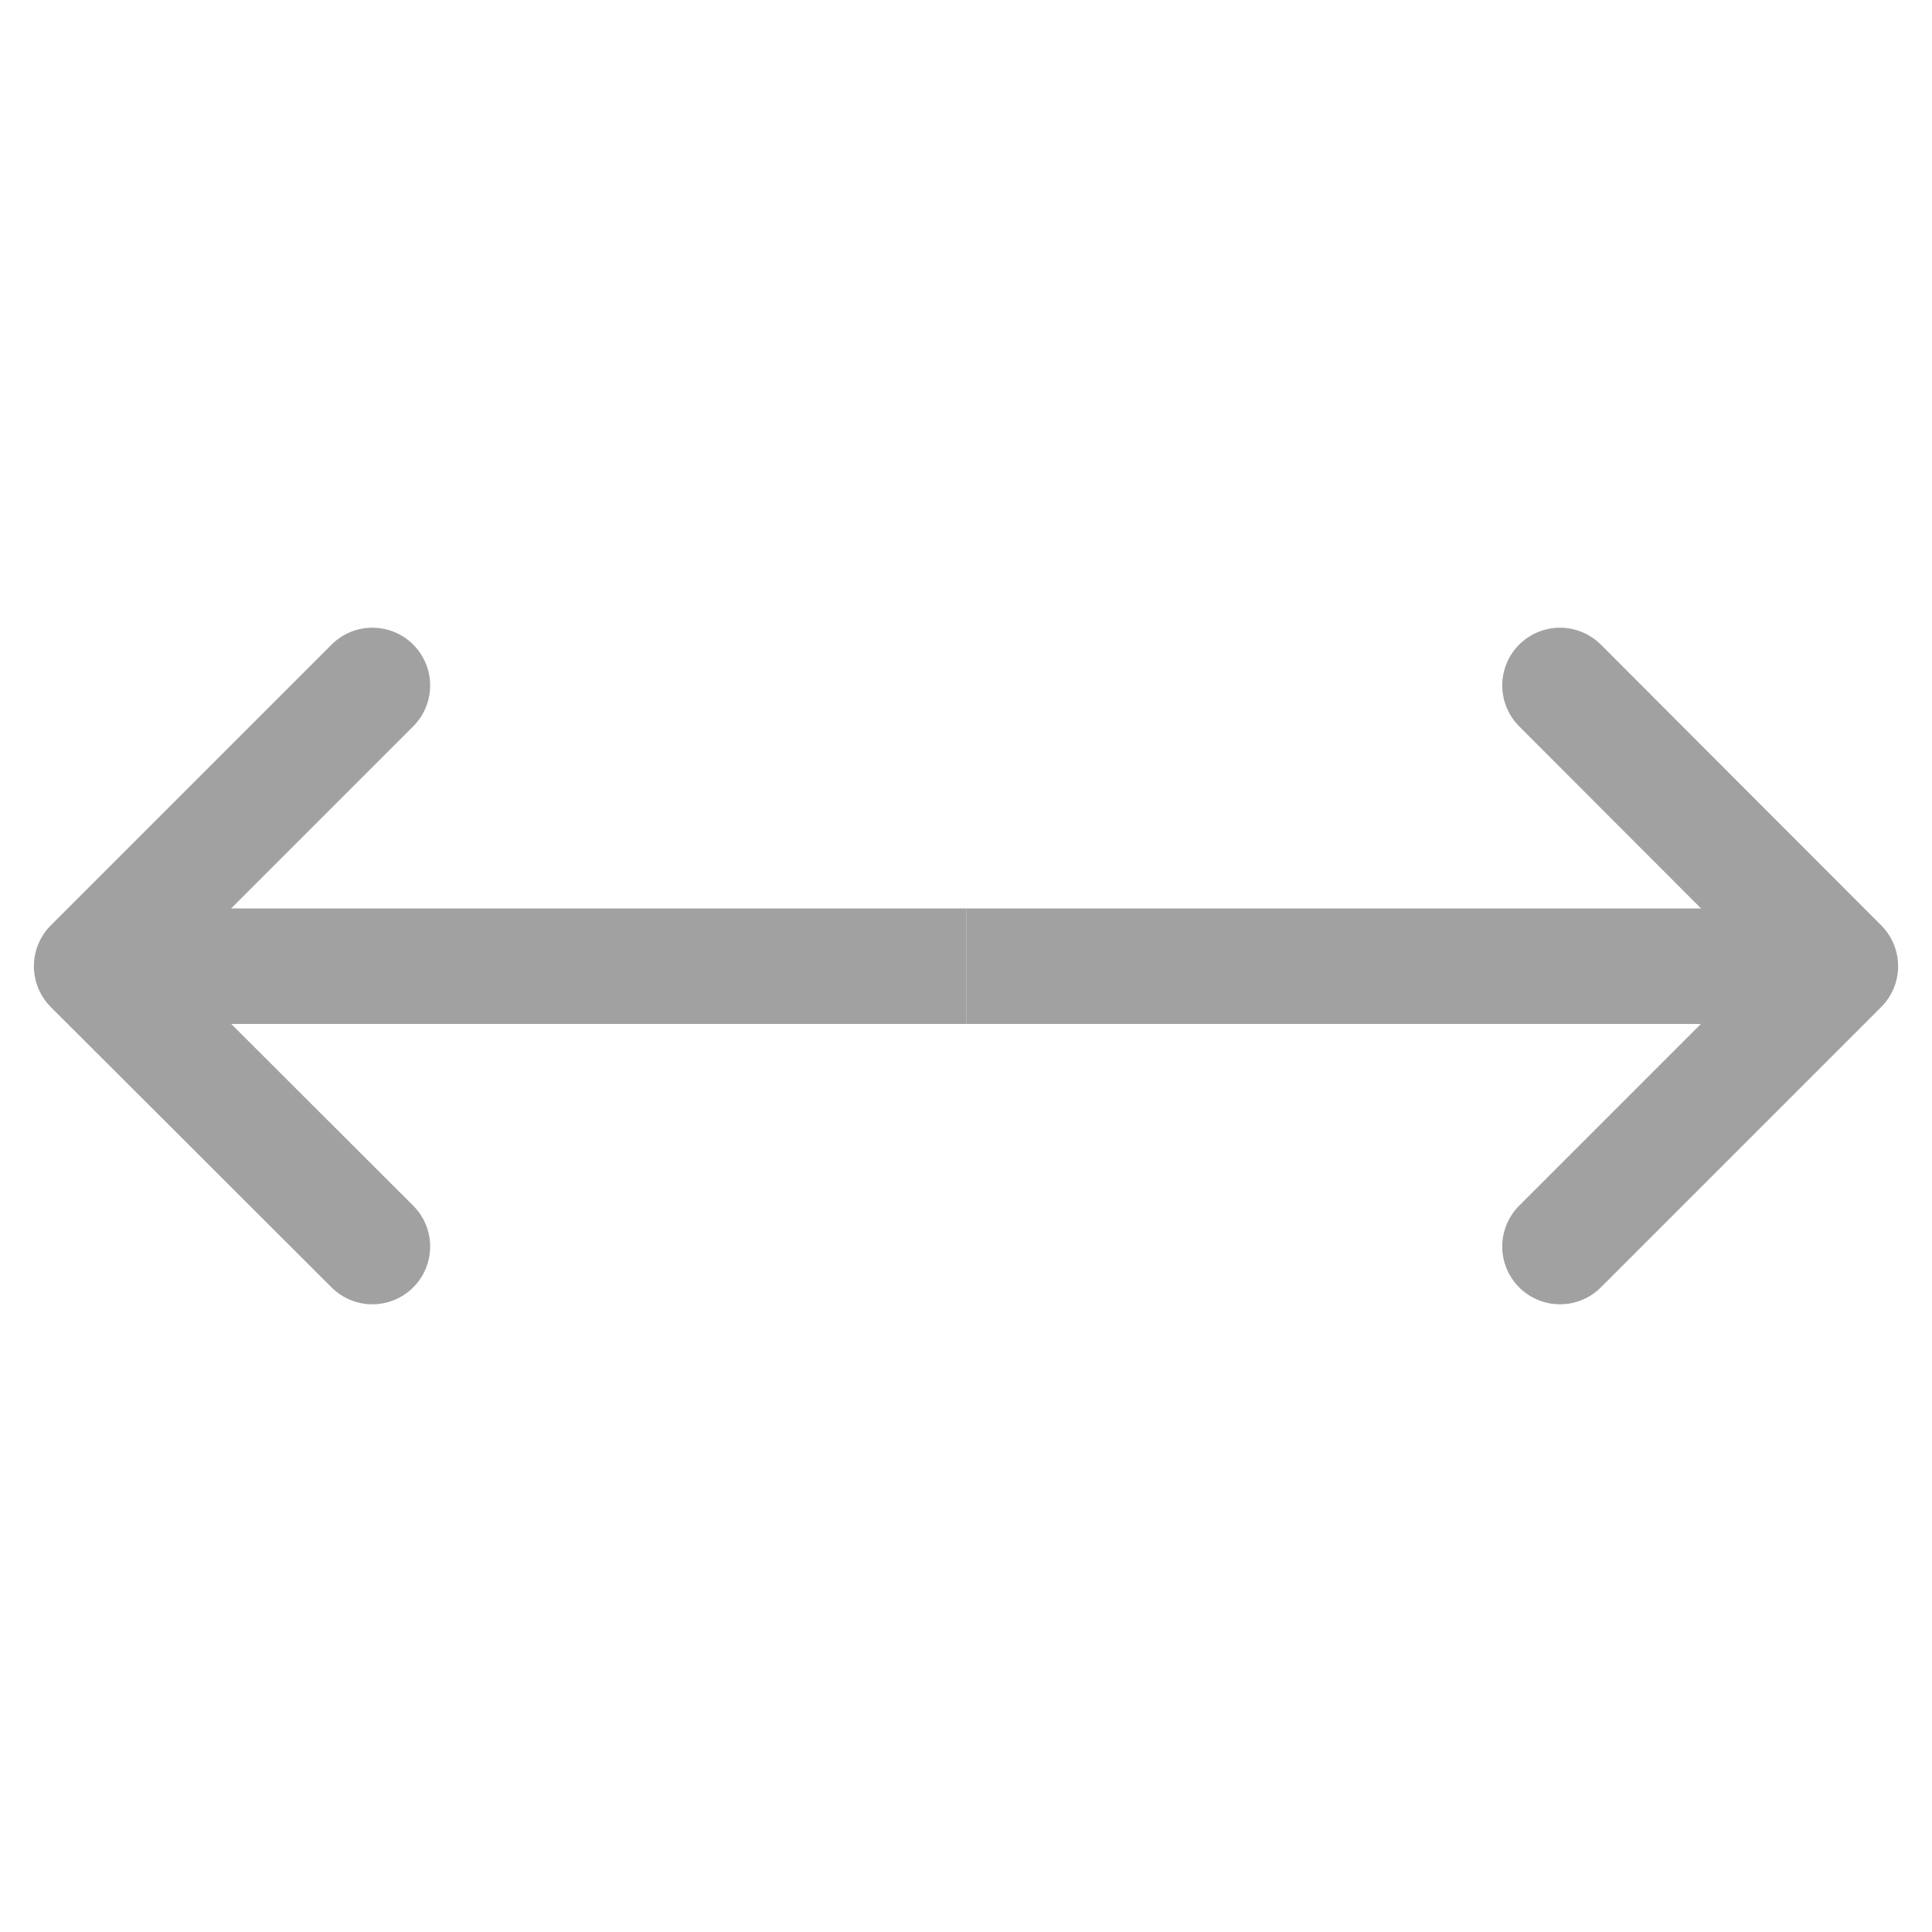 <svg xmlns="http://www.w3.org/2000/svg" viewBox="0 0 50.17 50.17"><defs><style>.cls-1,.cls-2,.cls-3{fill:none;}.cls-2,.cls-3{stroke:#a1a1a1;stroke-linejoin:round;stroke-width:3px;}.cls-2{stroke-linecap:round;}</style></defs><g id="Layer_2" data-name="Layer 2"><g id="logotype"><rect class="cls-1" width="50.17" height="50.17" transform="translate(50.17) rotate(90)"/><polyline class="cls-2" points="40.51 17.8 47.79 25.09 40.51 32.37"/><line class="cls-3" x1="47.79" y1="25.09" x2="25.09" y2="25.09"/><polyline class="cls-2" points="9.67 32.37 2.38 25.09 9.67 17.8"/><line class="cls-3" x1="2.38" y1="25.09" x2="25.09" y2="25.09"/></g></g></svg>